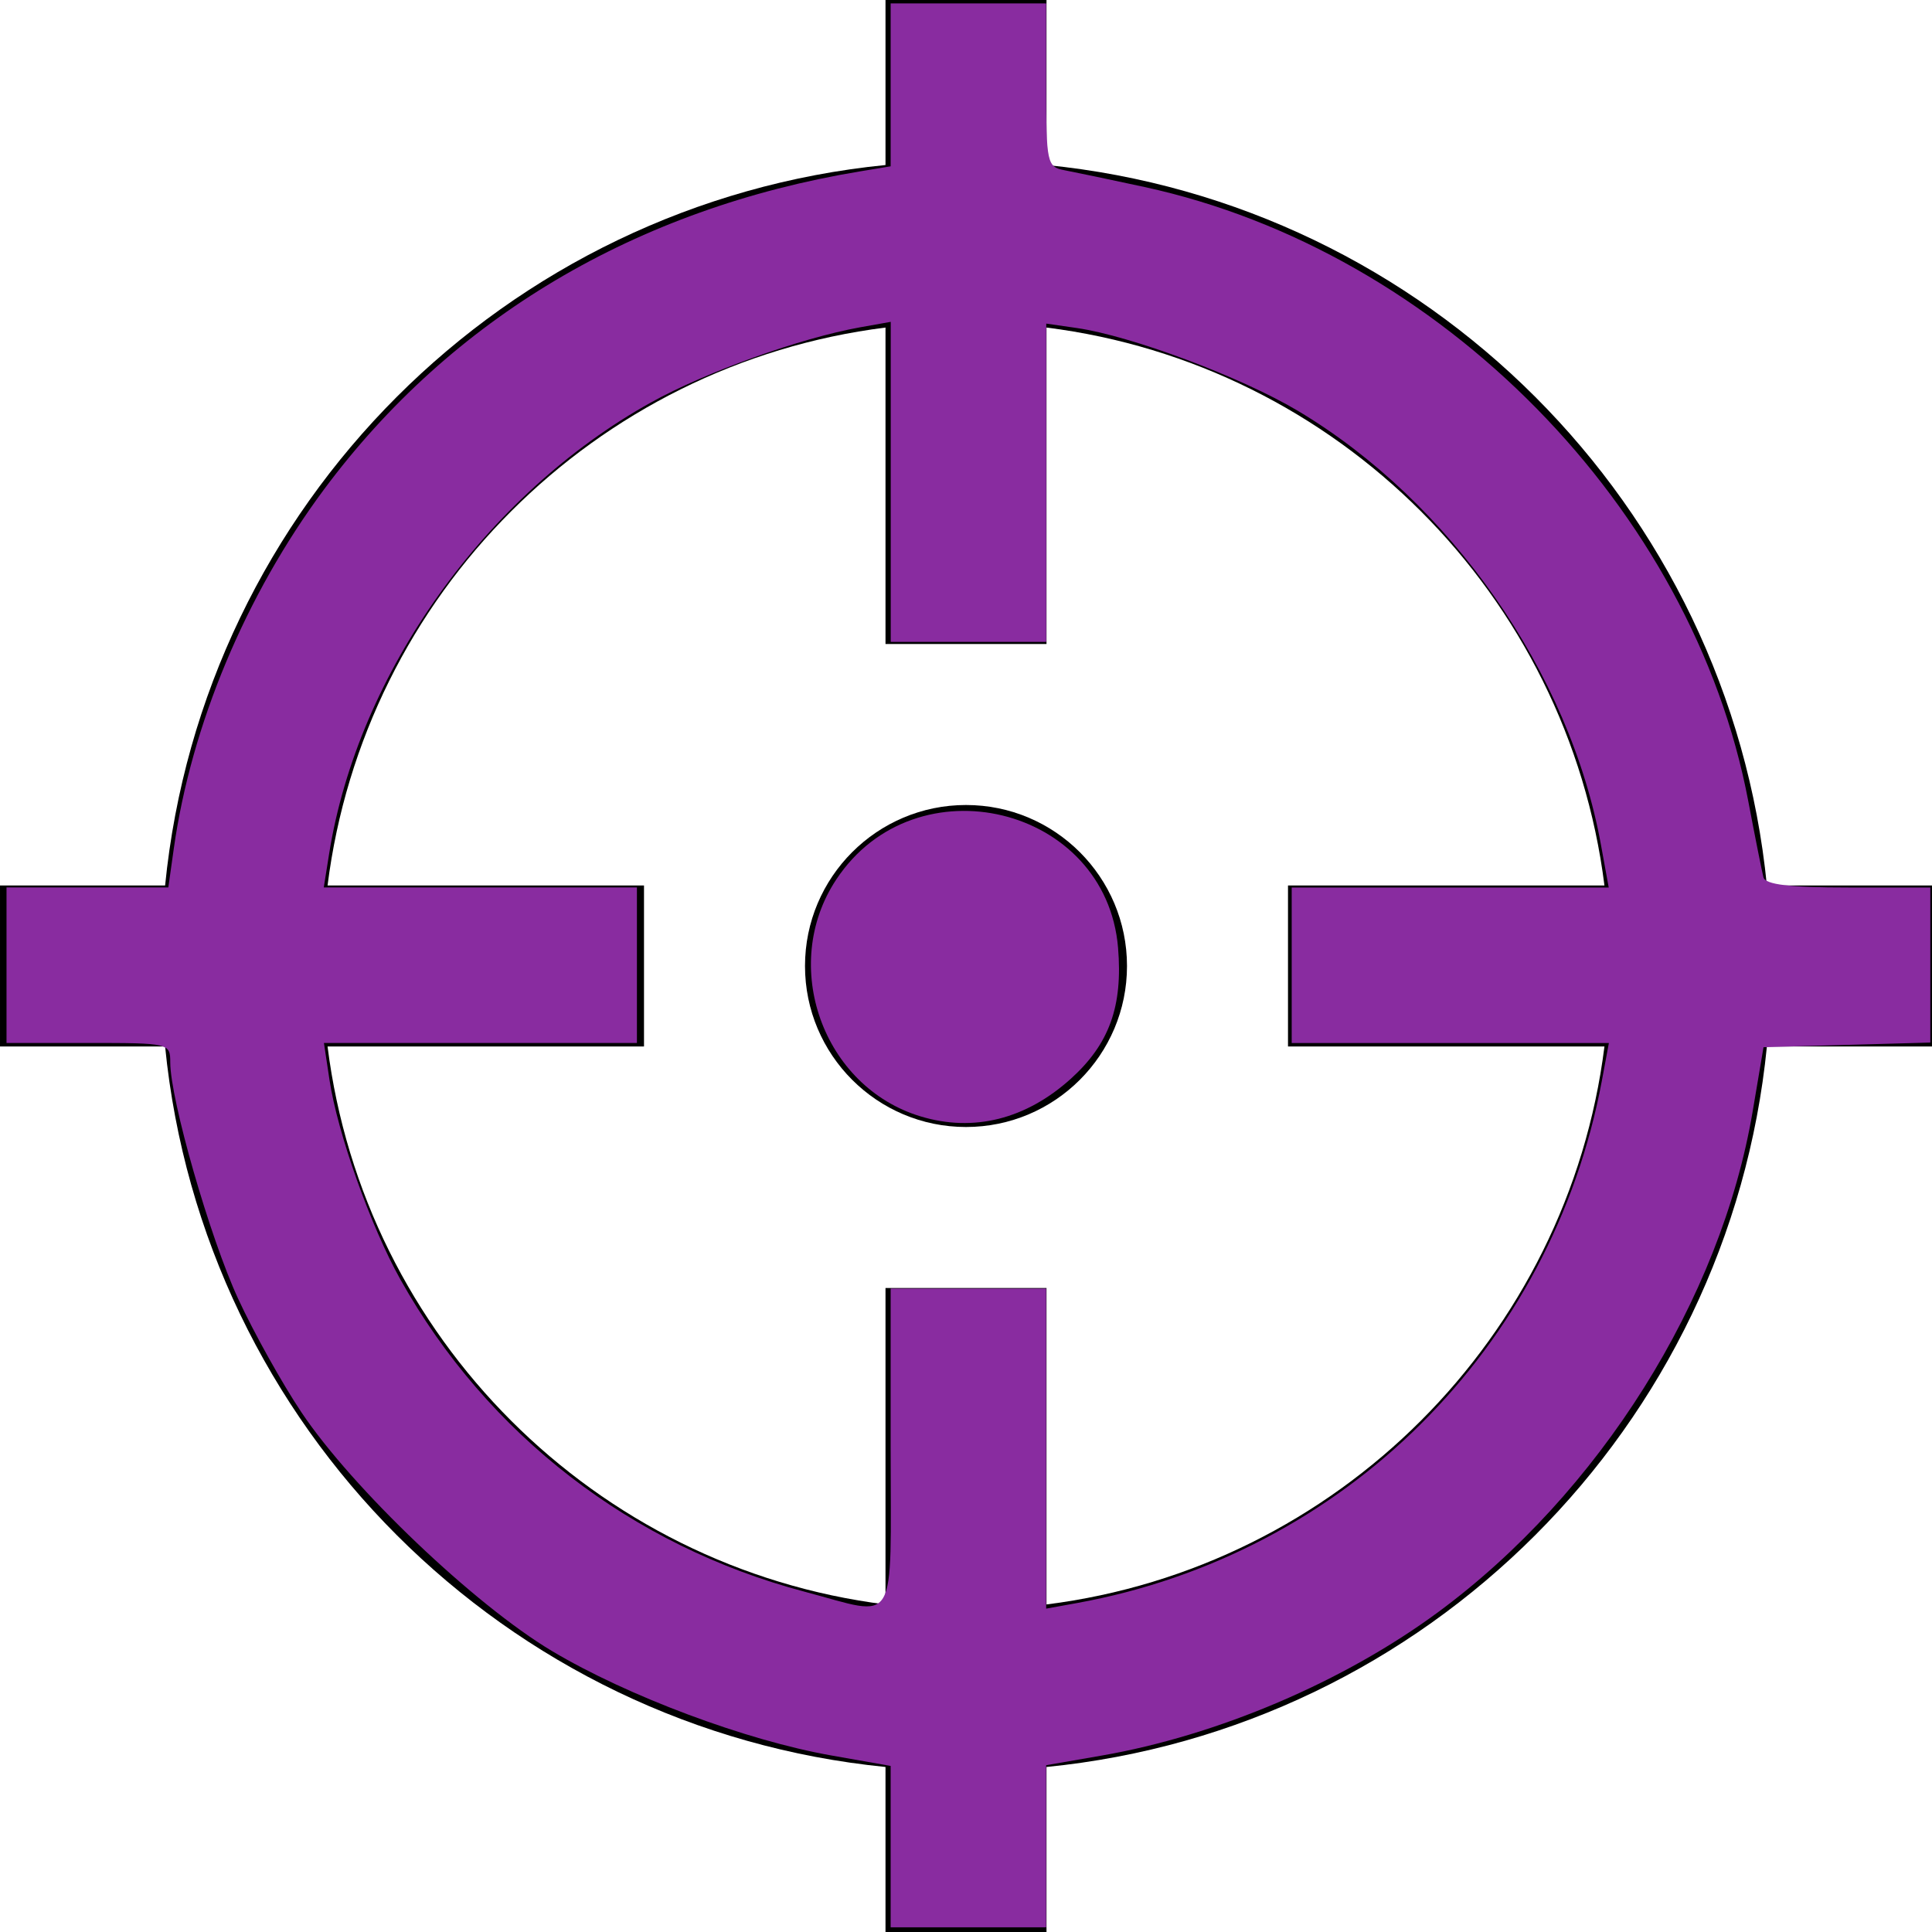 <svg xmlns="http://www.w3.org/2000/svg" xmlns:svg="http://www.w3.org/2000/svg" id="svg2" width="24" height="24" version="1.1" viewBox="0 0 24 24"><path id="path4" d="M24 11h-2.051c-.469-4.725-4.224-8.48-8.949-8.95v-2.05h-2v2.05c-4.725.47-8.48 4.225-8.949 8.95h-2.051v2h2.051c.469 4.725 4.224 8.48 8.949 8.95v2.05h2v-2.05c4.725-.469 8.48-4.225 8.949-8.95h2.051v-2zm-11 8.931v-3.931h-2v3.931c-3.611-.454-6.478-3.32-6.931-6.931h3.931v-2h-3.931c.453-3.611 3.32-6.477 6.931-6.931v3.931h2v-3.931c3.611.454 6.478 3.319 6.931 6.931h-3.931v2h3.931c-.453 3.611-3.32 6.477-6.931 6.931zm1-7.931c0 1.104-.896 2-2 2s-2-.896-2-2 .896-2 2-2 2 .896 2 2z"/><path style="fill:#892ca0" id="path4138" d="m 11.064,22.938 0,-1.001 -0.737,-0.13 C 9.267,21.62 7.797,21.07 6.856,20.509 5.896,19.936 4.377,18.489 3.745,17.545 3.506,17.188 3.152,16.553 2.958,16.133 2.608,15.375 2.115,13.659 2.115,13.197 c 0,-0.238 -0.015,-0.241 -1.017,-0.241 l -1.017,0 0,-0.966 0,-0.966 1.005,0 1.005,0 0.068,-0.483 C 2.376,9.006 3.05,7.393 4.025,6.08 5.605,3.954 7.904,2.589 10.683,2.129 l 0.381,-0.063 0,-1.012 0,-1.012 0.966,0 0.966,0 0,1.015 c 0,0.972 0.01,1.017 0.229,1.058 0.126,0.024 0.572,0.117 0.992,0.208 3.673,0.798 6.811,3.99 7.501,7.631 0.085,0.449 0.17,0.874 0.188,0.944 0.024,0.091 0.323,0.127 1.053,0.127 l 1.02,0 0,0.963 0,0.963 -1.036,0.029 -1.036,0.029 -0.134,0.793 c -0.395,2.344 -1.906,4.749 -3.91,6.226 -1.172,0.864 -2.738,1.531 -4.181,1.781 l -0.686,0.119 0,1.007 0,1.007 -0.966,0 -0.966,0 0,-1.001 z m 0,-4.948 0,-1.983 0.966,0 0.966,0 0,1.988 0,1.988 0.381,-0.069 c 3.323,-0.603 5.901,-3.168 6.522,-6.489 l 0.087,-0.468 -1.97,0 -1.97,0 0,-0.966 0,-0.966 1.969,0 1.969,0 -0.096,-0.528 C 19.501,8.357 18.017,6.233 16.122,5.103 15.416,4.683 14.058,4.174 13.378,4.075 l -0.381,-0.055 0,1.977 0,1.977 -0.966,0 -0.966,0 0,-1.988 0,-1.988 -0.381,0.068 C 9.943,4.199 8.768,4.621 8.089,4.998 6.031,6.141 4.447,8.36 4.089,10.603 l -0.067,0.421 1.945,0 1.945,0 0,0.966 0,0.966 -1.944,0 -1.944,0 0.069,0.459 c 0.099,0.659 0.512,1.821 0.882,2.481 1.08,1.926 2.869,3.307 5.021,3.877 1.174,0.311 1.068,0.489 1.068,-1.783 z"/><path style="fill:#892ca0" id="path4140" d="m 11.439,13.869 c -1.217,-0.365 -1.757,-1.876 -1.051,-2.943 0.985,-1.489 3.355,-0.915 3.501,0.848 0.06,0.727 -0.108,1.194 -0.586,1.626 -0.557,0.503 -1.207,0.667 -1.864,0.469 z"/></svg>
